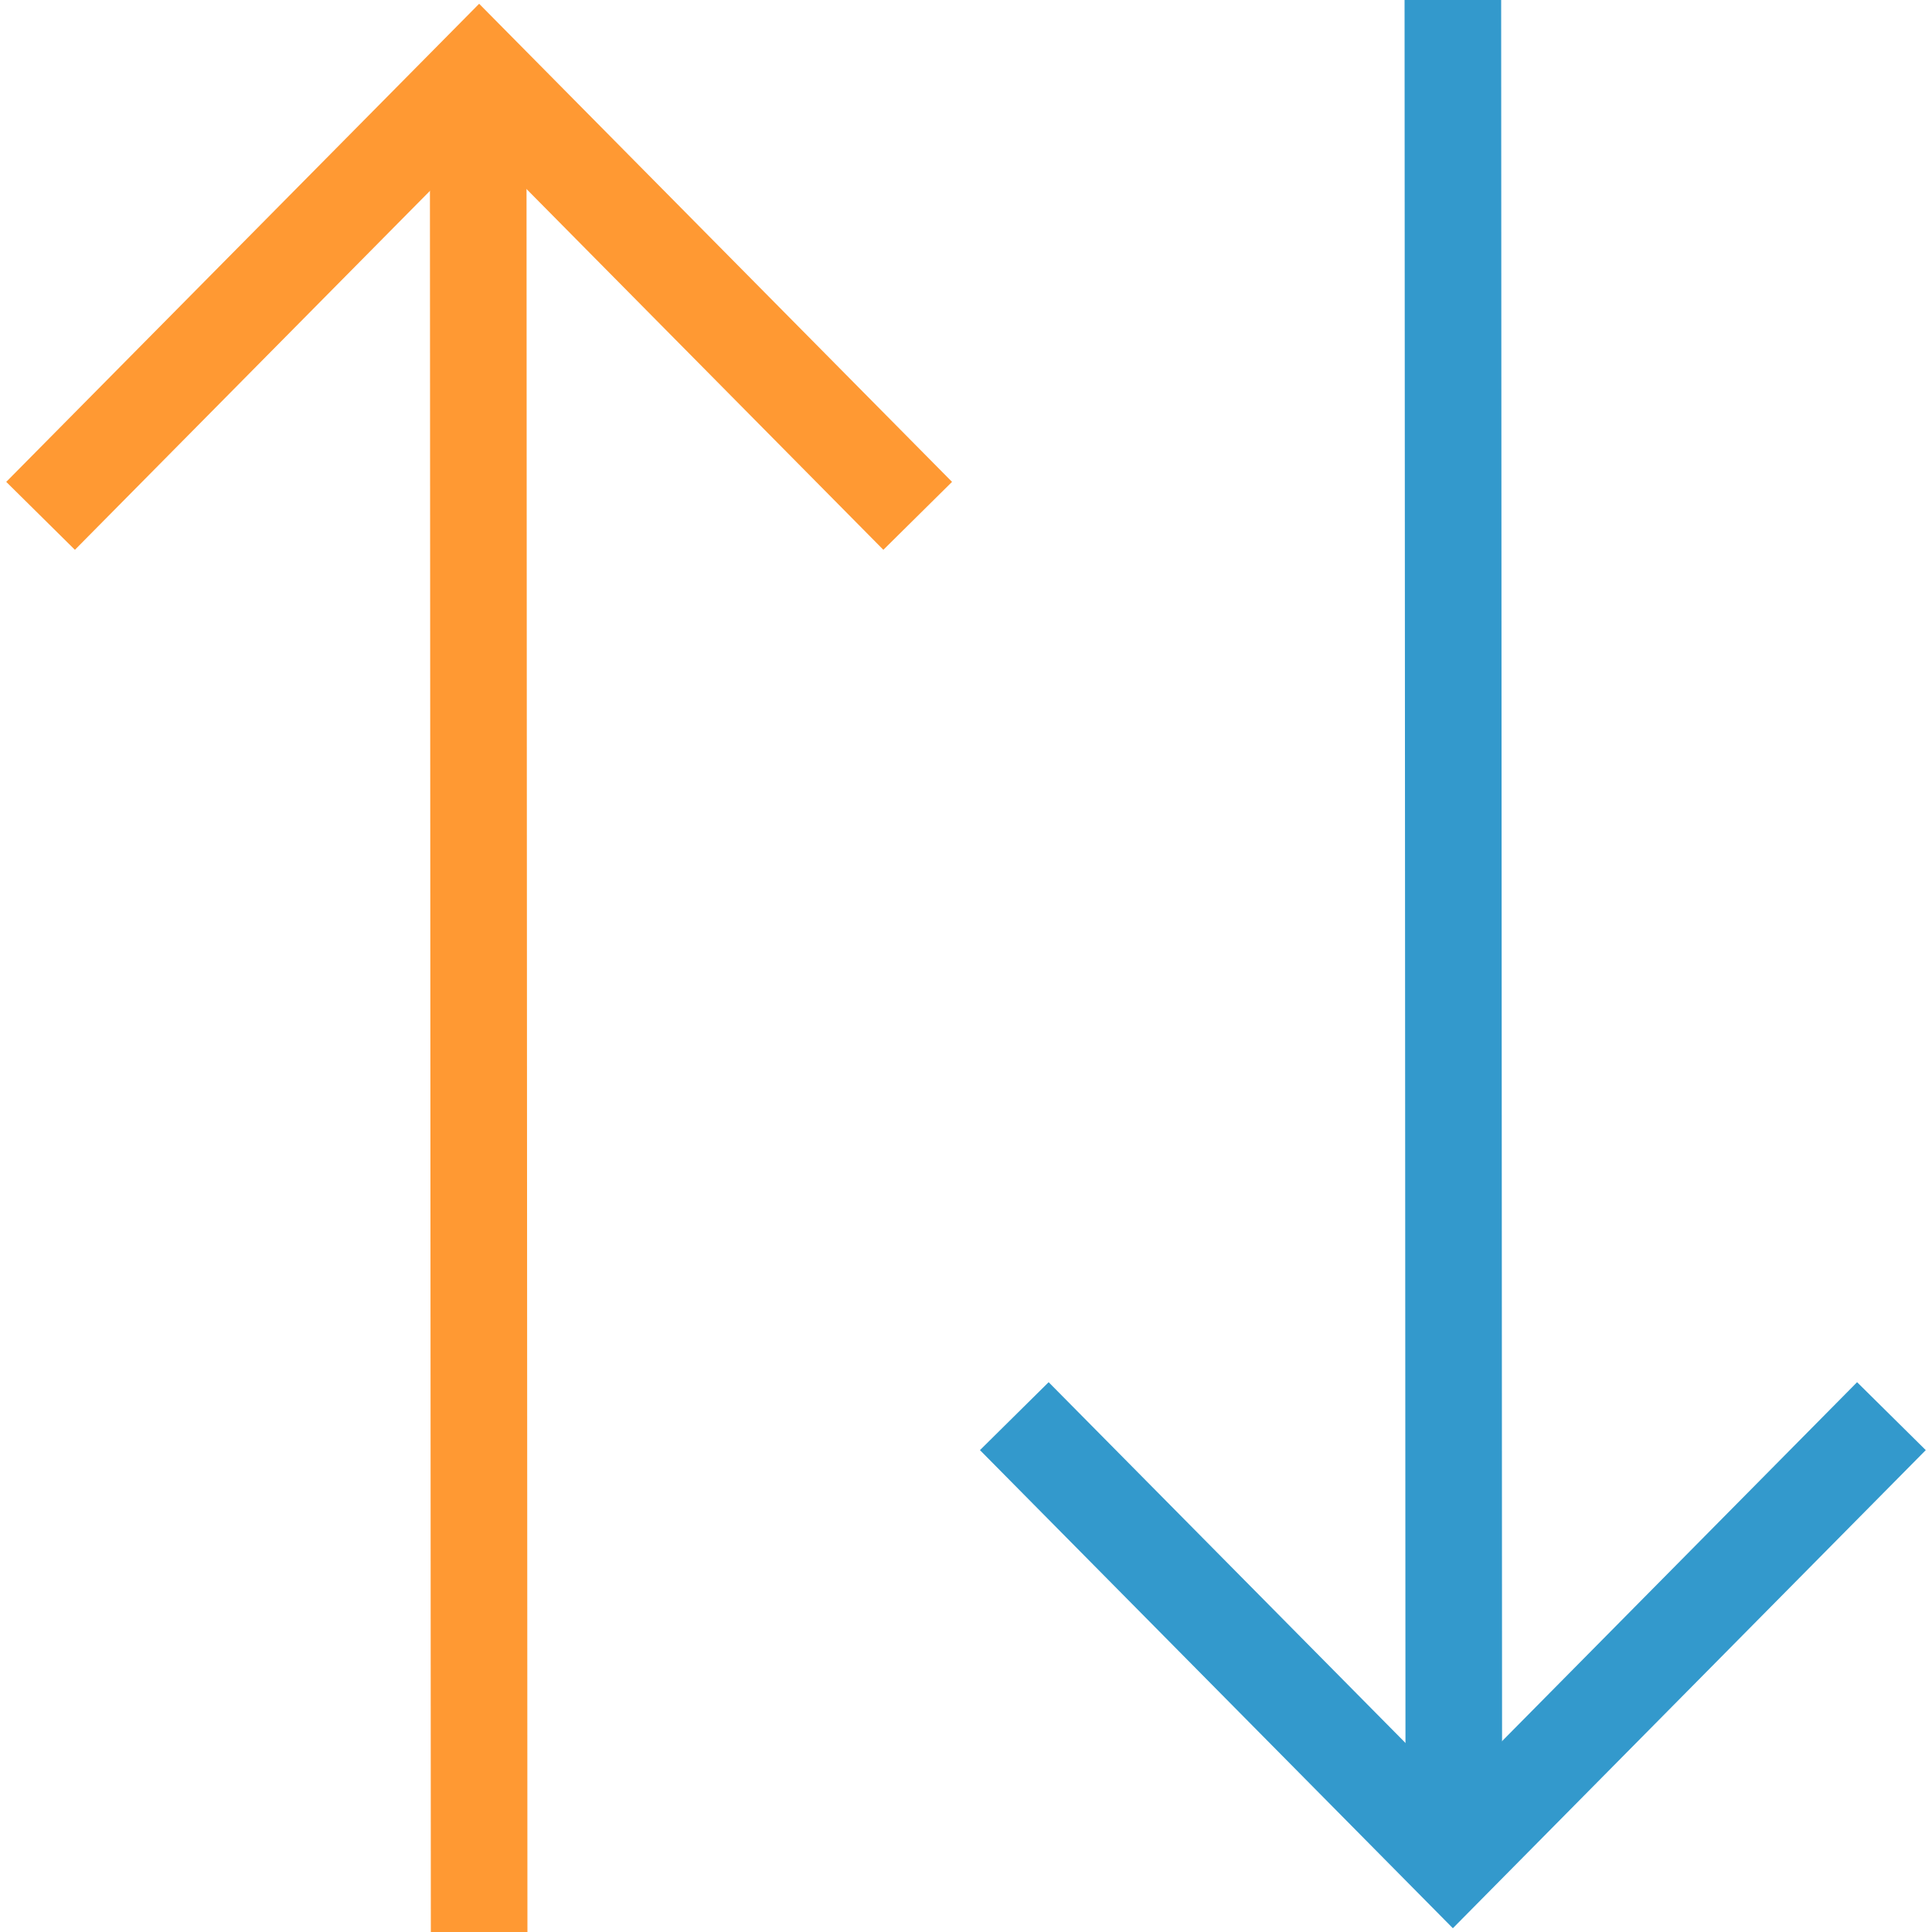 <?xml version="1.0" encoding="utf-8"?>
<!-- Generator: Adobe Illustrator 23.1.0, SVG Export Plug-In . SVG Version: 6.00 Build 0)  -->
<svg version="1.1" id="layer_x5F_1" xmlns="http://www.w3.org/2000/svg" xmlns:xlink="http://www.w3.org/1999/xlink" x="0px"
	 y="0px" viewBox="0 0 200 200" style="enable-background:new 0 0 200 200;" xml:space="preserve">
<style type="text/css">
	.st0{fill:none;stroke:#FF9933;stroke-width:10;stroke-miterlimit:10;}
	.st1{fill:none;stroke:#3399CC;stroke-width:10;stroke-miterlimit:10;}
</style>
<g id="uparrow">
	<polyline class="st0" points="95,53.4 49.6,7.5 4.2,53.4 	"/>
	<line class="st0" x1="49.5" y1="7.7" x2="49.6" y2="200"/>
</g>
<g id="downarrow">
	<polyline class="st1" points="105,146.6 150.4,192.5 195.8,146.6 	"/>
	<line class="st1" x1="150.5" y1="192.3" x2="150.4" y2="0"/>
</g>
</svg>
